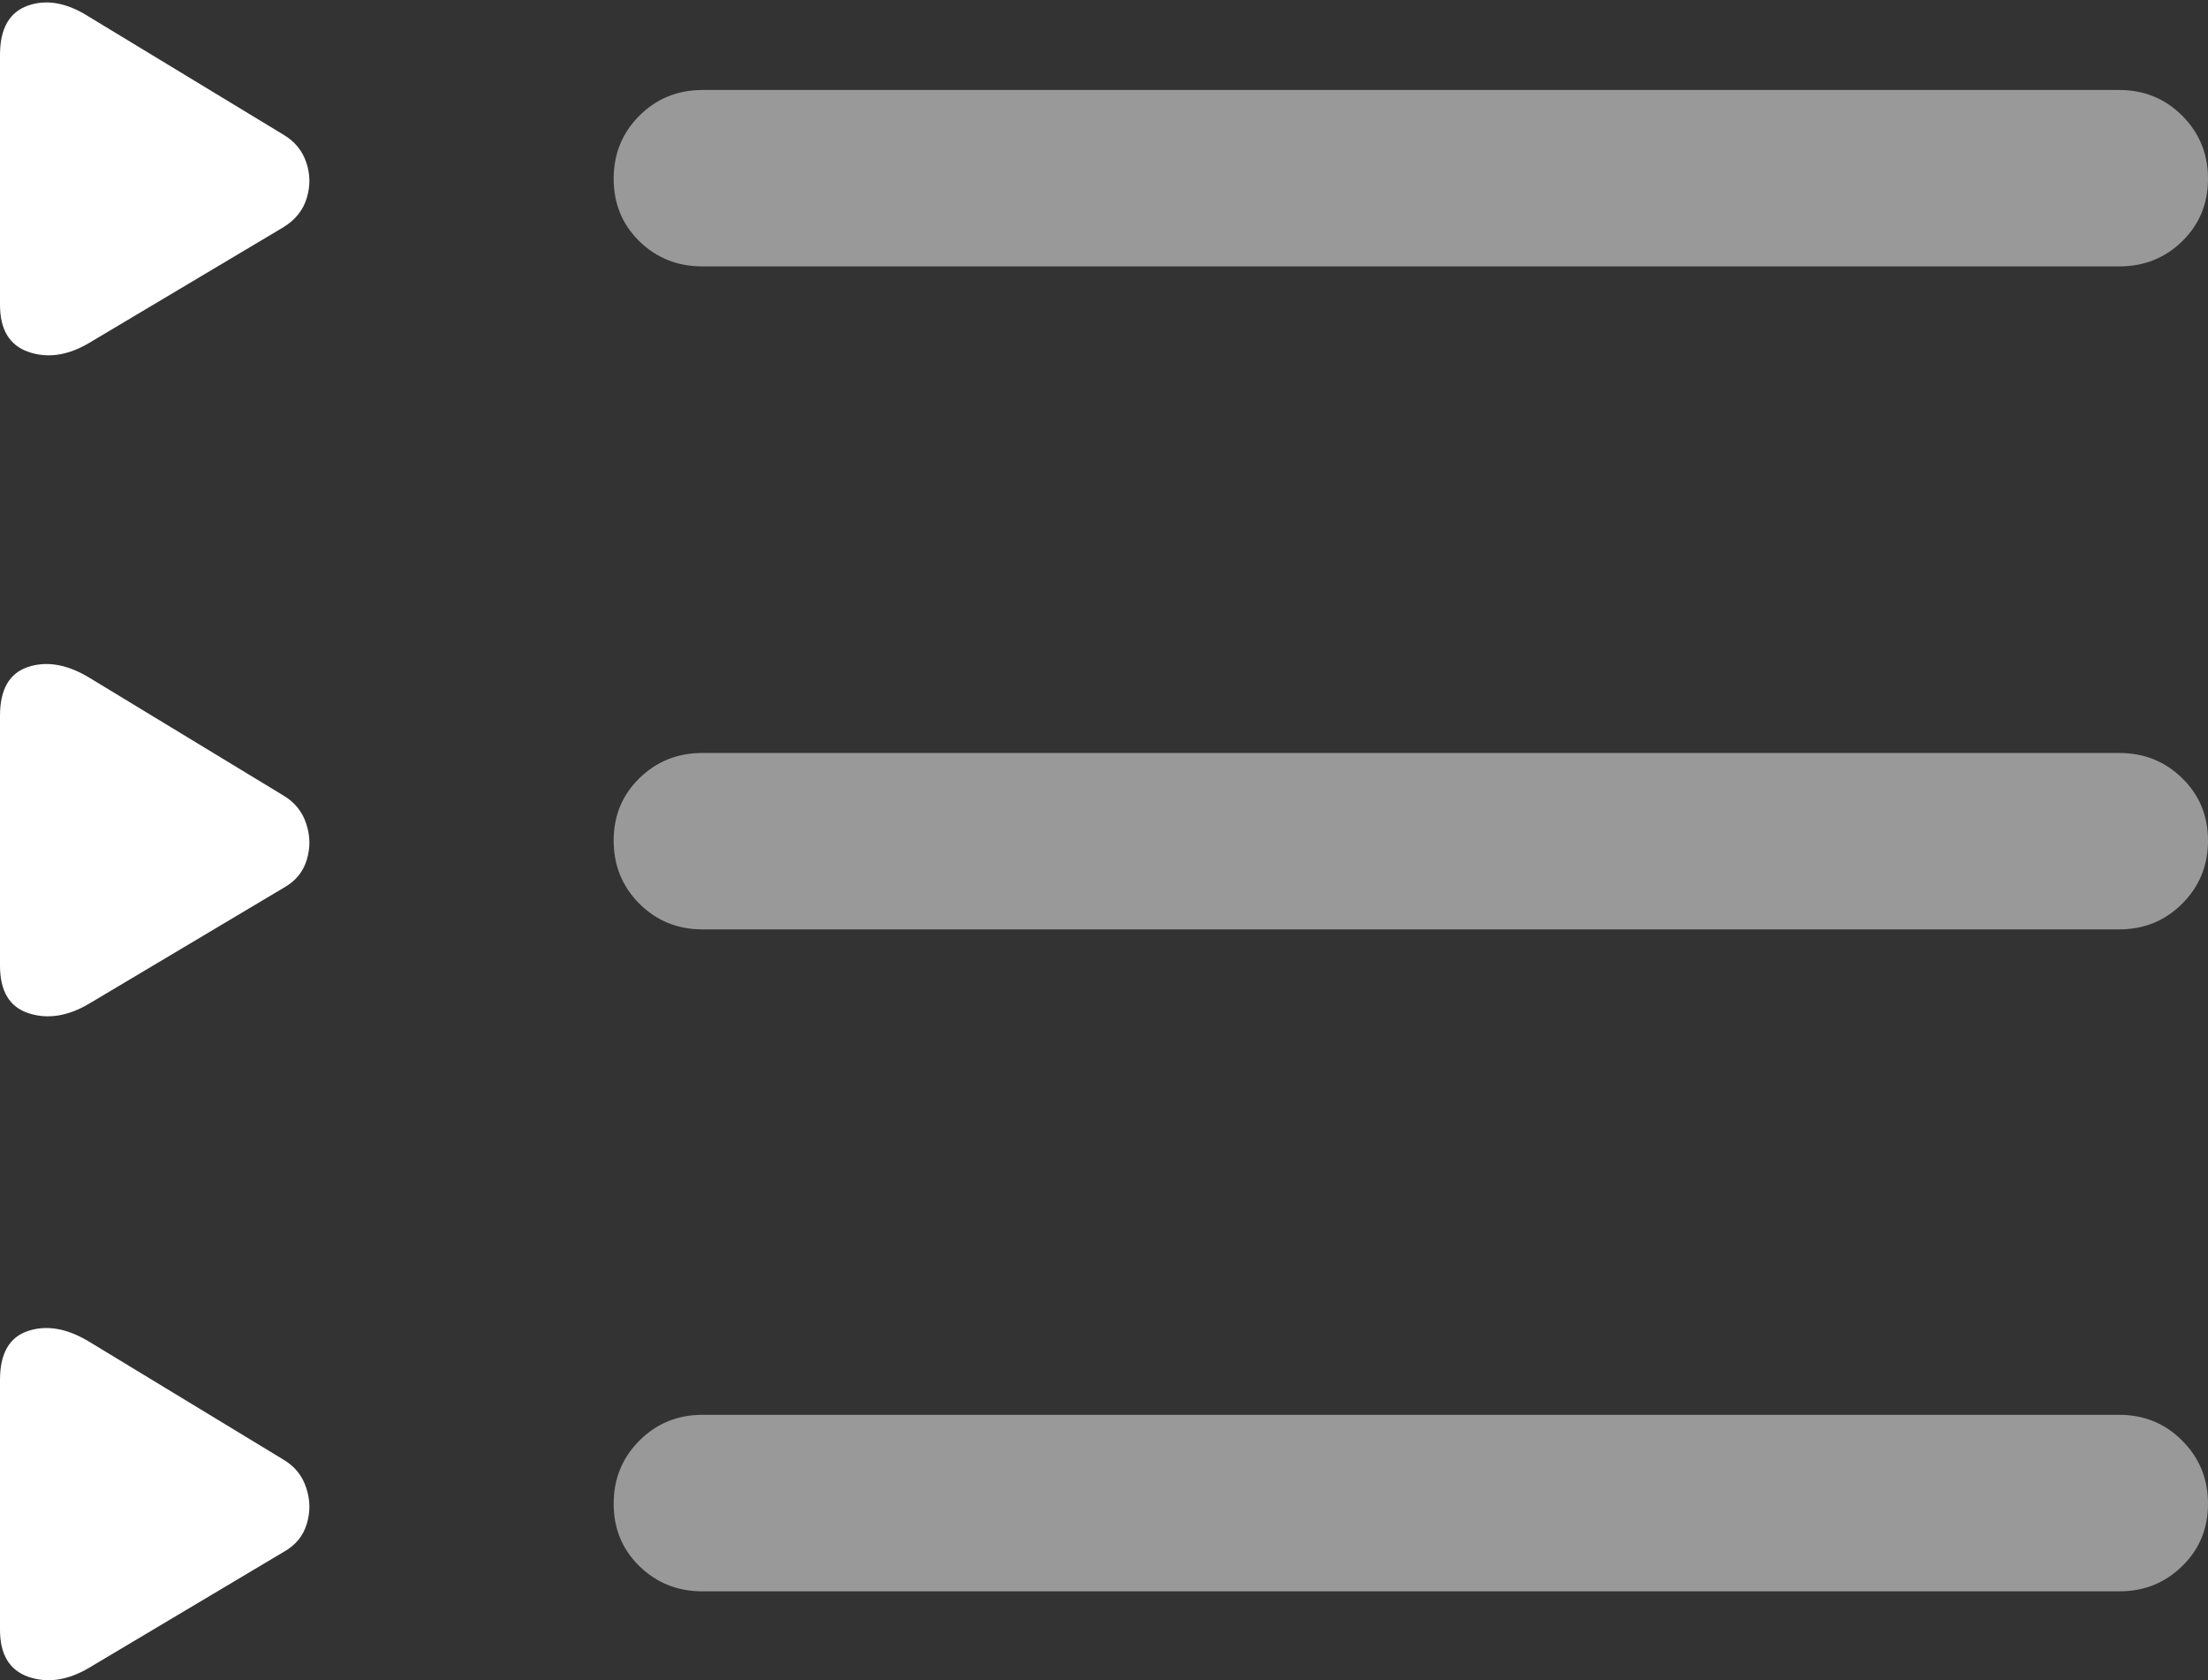 <?xml version="1.0" encoding="UTF-8"?>
<!--Generator: Apple Native CoreSVG 175.5-->
<!DOCTYPE svg
PUBLIC "-//W3C//DTD SVG 1.1//EN"
       "http://www.w3.org/Graphics/SVG/1.1/DTD/svg11.dtd">
<svg version="1.1" xmlns="http://www.w3.org/2000/svg" xmlns:xlink="http://www.w3.org/1999/xlink" width="19.678" height="14.973">
 <rect width="100%" height="100%" fill="#333333" stroke="none"/>
 <g>
  <rect height="14.973" opacity="0" width="19.678" x="0" y="0"/>
  <path d="M6.26 2.374L18.887 2.374Q19.219 2.374 19.448 2.15Q19.678 1.925 19.678 1.593Q19.678 1.261 19.448 1.031Q19.219 0.802 18.887 0.802L6.26 0.802Q5.928 0.802 5.698 1.031Q5.469 1.261 5.469 1.593Q5.469 1.925 5.698 2.15Q5.928 2.374 6.26 2.374ZM6.26 8.282L18.887 8.282Q19.219 8.282 19.448 8.053Q19.678 7.823 19.678 7.491Q19.678 7.159 19.448 6.935Q19.219 6.71 18.887 6.71L6.26 6.71Q5.928 6.71 5.698 6.935Q5.469 7.159 5.469 7.491Q5.469 7.823 5.698 8.053Q5.928 8.282 6.26 8.282ZM6.26 14.181L18.887 14.181Q19.219 14.181 19.448 13.956Q19.678 13.732 19.678 13.4Q19.678 13.068 19.448 12.838Q19.219 12.608 18.887 12.608L6.26 12.608Q5.928 12.608 5.698 12.838Q5.469 13.068 5.469 13.4Q5.469 13.732 5.698 13.956Q5.928 14.181 6.26 14.181Z" fill="rgba(255,255,255,0.5)"/>
  <path d="M0.791 3.058L2.529 2.023Q2.686 1.925 2.734 1.764Q2.783 1.603 2.729 1.446Q2.676 1.29 2.529 1.202L0.791 0.148Q0.498-0.038 0.249 0.05Q0 0.138 0 0.489L0 2.716Q0 3.048 0.254 3.136Q0.508 3.224 0.791 3.058ZM0.791 8.946L2.529 7.911Q2.686 7.823 2.734 7.662Q2.783 7.501 2.729 7.34Q2.676 7.179 2.529 7.091L0.791 6.036Q0.498 5.861 0.249 5.944Q0 6.027 0 6.378L0 8.605Q0 8.946 0.254 9.029Q0.508 9.112 0.791 8.946ZM0.791 14.864L2.529 13.829Q2.686 13.741 2.734 13.58Q2.783 13.419 2.729 13.258Q2.676 13.097 2.529 13.009L0.791 11.954Q0.498 11.778 0.249 11.861Q0 11.944 0 12.296L0 14.523Q0 14.855 0.254 14.943Q0.508 15.03 0.791 14.864Z" fill="#ffffff"/>
 </g>
</svg>
